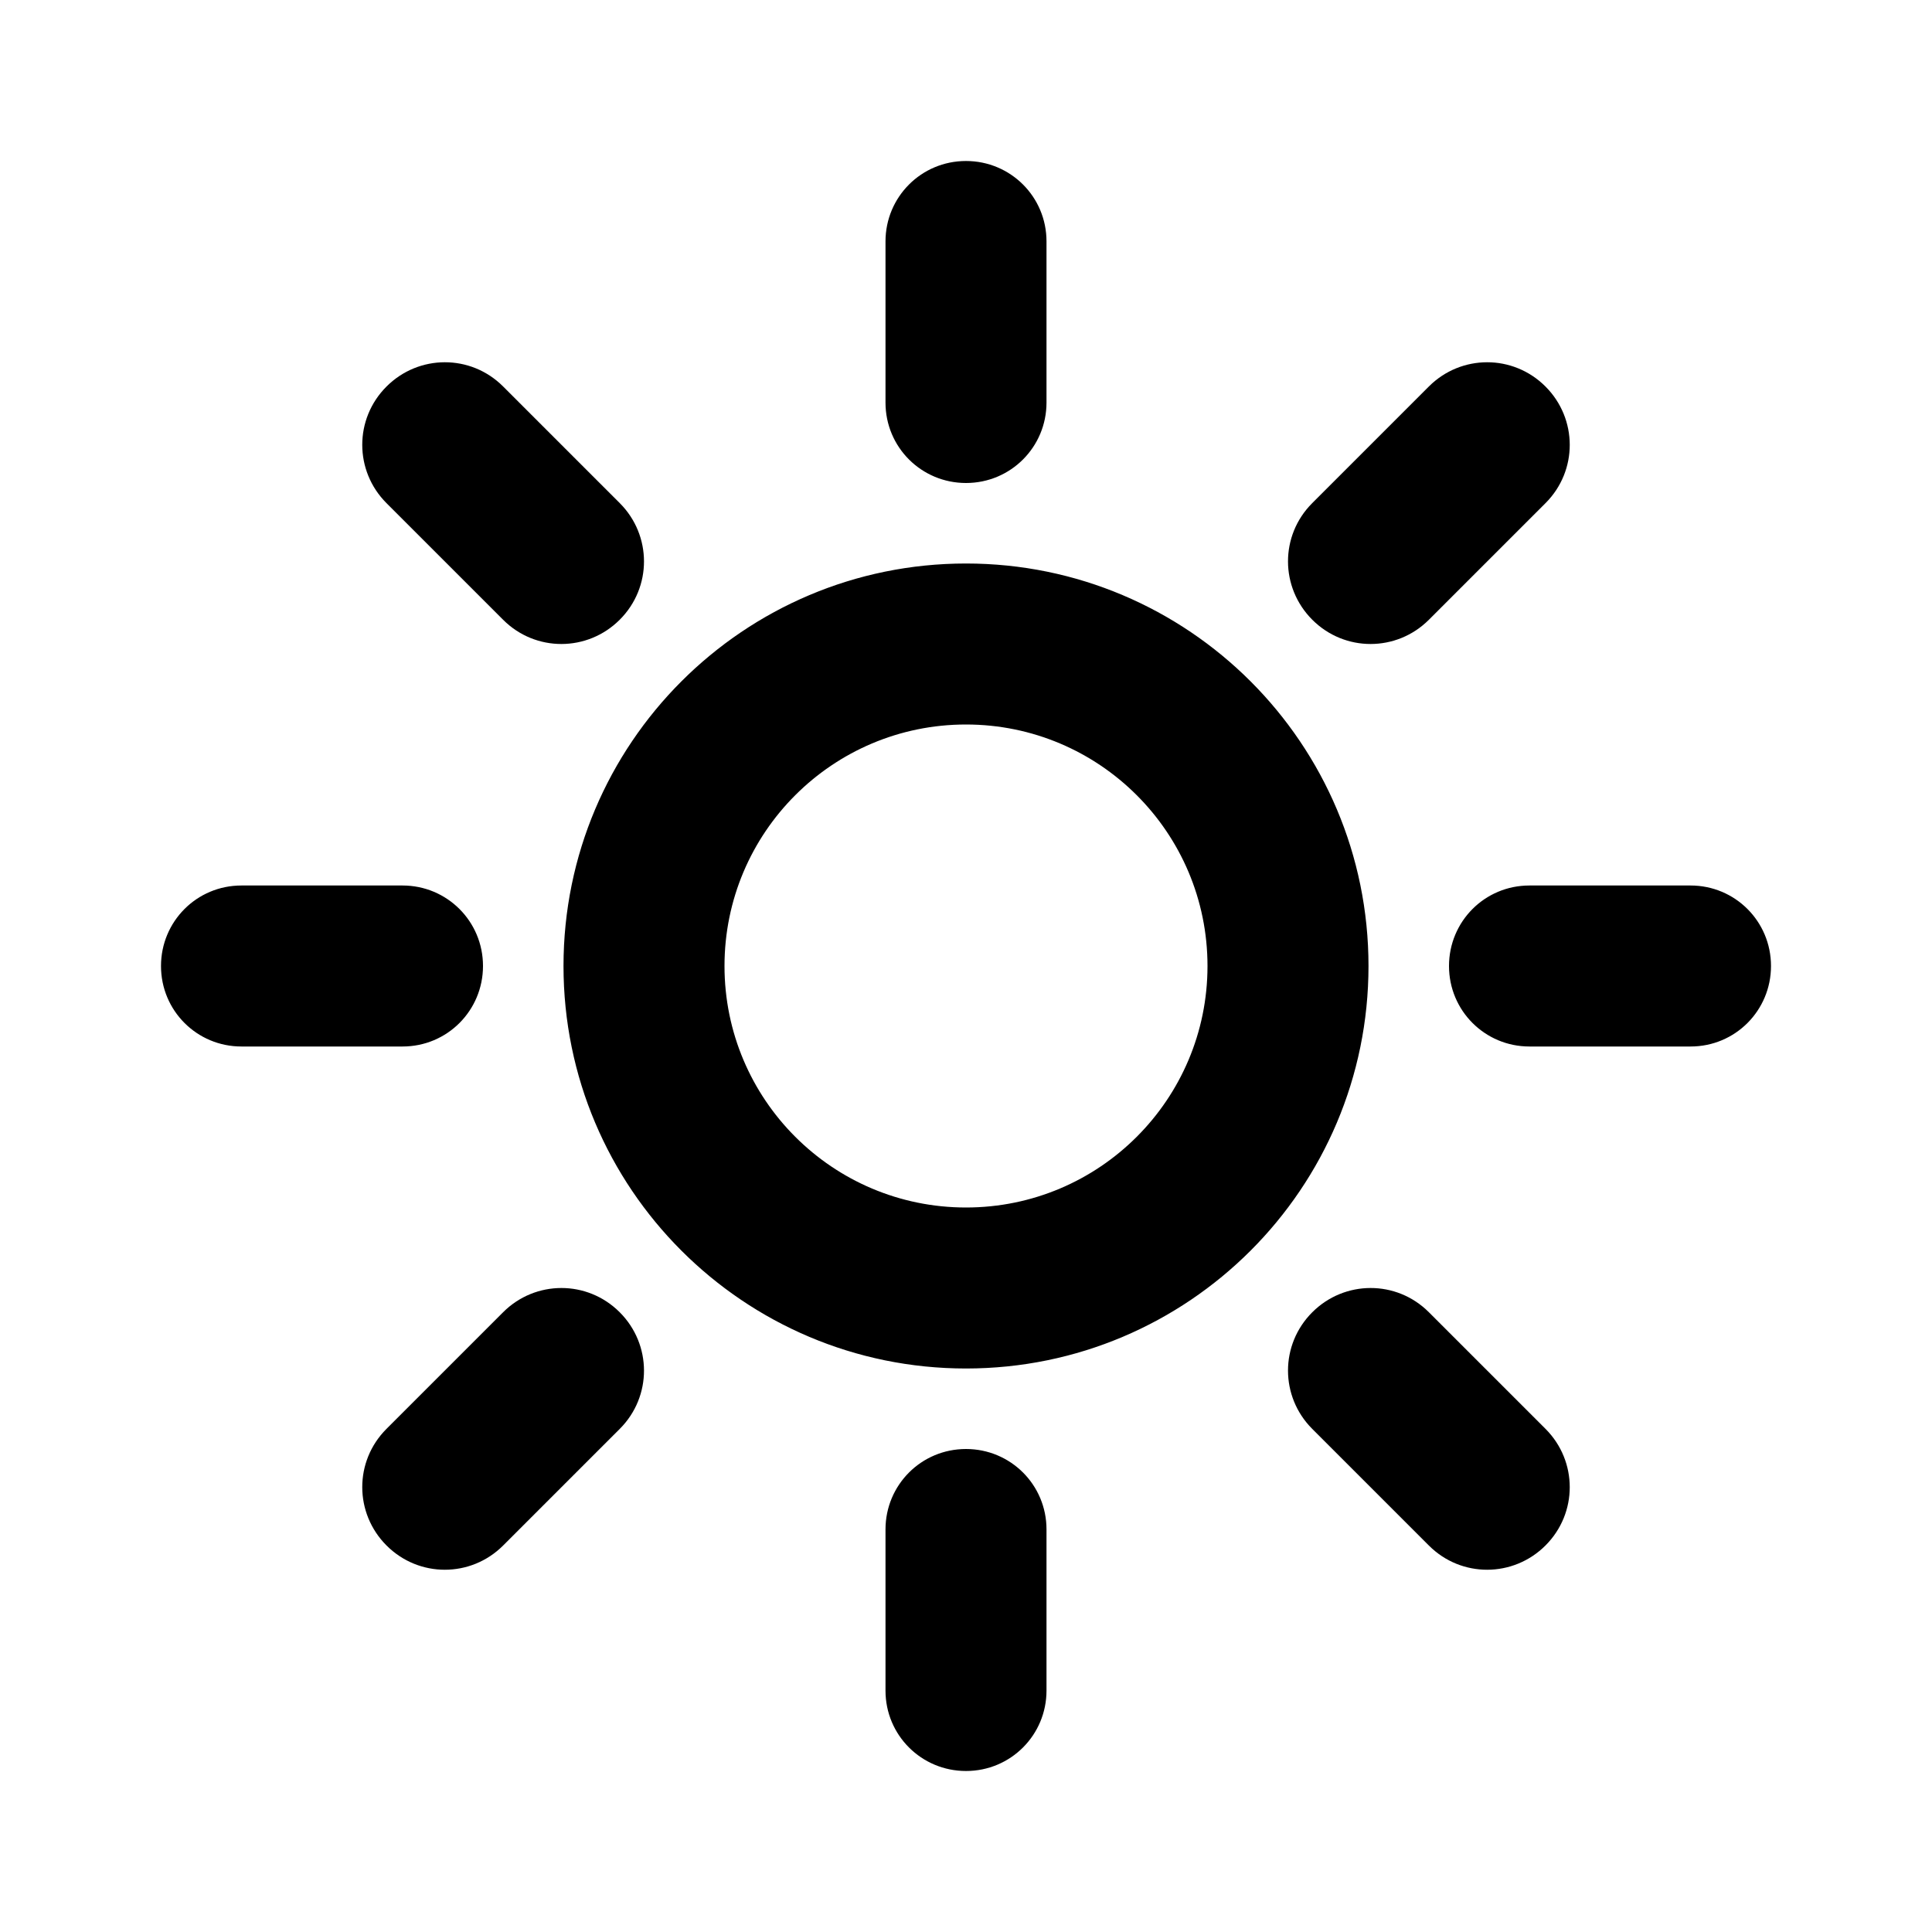 <?xml version="1.0" encoding="UTF-8"?>
<svg width="48px" height="48px" viewBox="0 0 48 48" version="1.1" xmlns="http://www.w3.org/2000/svg" xmlns:xlink="http://www.w3.org/1999/xlink">
    <!-- Generator: Sketch 43.2 (39069) - http://www.bohemiancoding.com/sketch -->
    <title>theicons.co/svg/keyboard-11</title>
    <desc>Created with Sketch.</desc>
    <defs></defs>
    <g id="The-Icons" stroke="none" stroke-width="1" fill="none" fill-rule="evenodd">
        <path d="M34,24 C34,29.523 29.523,34 24,34 C18.477,34 14,29.523 14,24 C14,18.477 18.477,14 24,14 C29.523,14 34,18.477 34,24 Z M22,5.998 C22,4.895 22.888,4 24,4 C25.105,4 26,4.887 26,5.998 L26,10.002 C26,11.105 25.112,12 24,12 C22.895,12 22,11.113 22,10.002 L22,5.998 Z M22,37.998 C22,36.895 22.888,36 24,36 C25.105,36 26,36.887 26,37.998 L26,42.002 C26,43.105 25.112,44 24,44 C22.895,44 22,43.113 22,42.002 L22,37.998 Z M35.501,9.601 C36.301,8.802 37.592,8.797 38.397,9.603 C39.197,10.403 39.204,11.694 38.399,12.499 L35.499,15.399 C34.699,16.198 33.408,16.203 32.603,15.397 C31.803,14.597 31.796,13.306 32.601,12.501 L35.501,9.601 Z M12.501,32.601 C13.301,31.802 14.592,31.797 15.397,32.603 C16.197,33.403 16.204,34.694 15.399,35.499 L12.499,38.399 C11.699,39.198 10.408,39.203 9.603,38.397 C8.803,37.597 8.796,36.306 9.601,35.501 L12.501,32.601 Z M42.002,22 C43.105,22 44,22.888 44,24 C44,25.105 43.113,26 42.002,26 L37.998,26 C36.895,26 36,25.112 36,24 C36,22.895 36.887,22 37.998,22 L42.002,22 Z M10.002,22 C11.105,22 12,22.888 12,24 C12,25.105 11.113,26 10.002,26 L5.998,26 C4.895,26 4,25.112 4,24 C4,22.895 4.887,22 5.998,22 L10.002,22 Z M9.601,12.499 C8.802,11.699 8.797,10.408 9.603,9.603 C10.403,8.803 11.694,8.796 12.499,9.601 L15.399,12.501 C16.198,13.301 16.203,14.592 15.397,15.397 C14.597,16.197 13.306,16.204 12.501,15.399 L9.601,12.499 Z M32.601,35.499 C31.802,34.699 31.797,33.408 32.603,32.603 C33.403,31.803 34.694,31.796 35.499,32.601 L38.399,35.501 C39.198,36.301 39.203,37.592 38.397,38.397 C37.597,39.197 36.306,39.204 35.501,38.399 L32.601,35.499 Z M18,24 C18,27.314 20.686,30 24,30 C27.314,30 30,27.314 30,24 C30,20.686 27.314,18 24,18 C20.686,18 18,20.686 18,24 Z" id="Combined-Shape" fill="#000000" fill-rule="nonzero"></path>
    </g>
</svg>